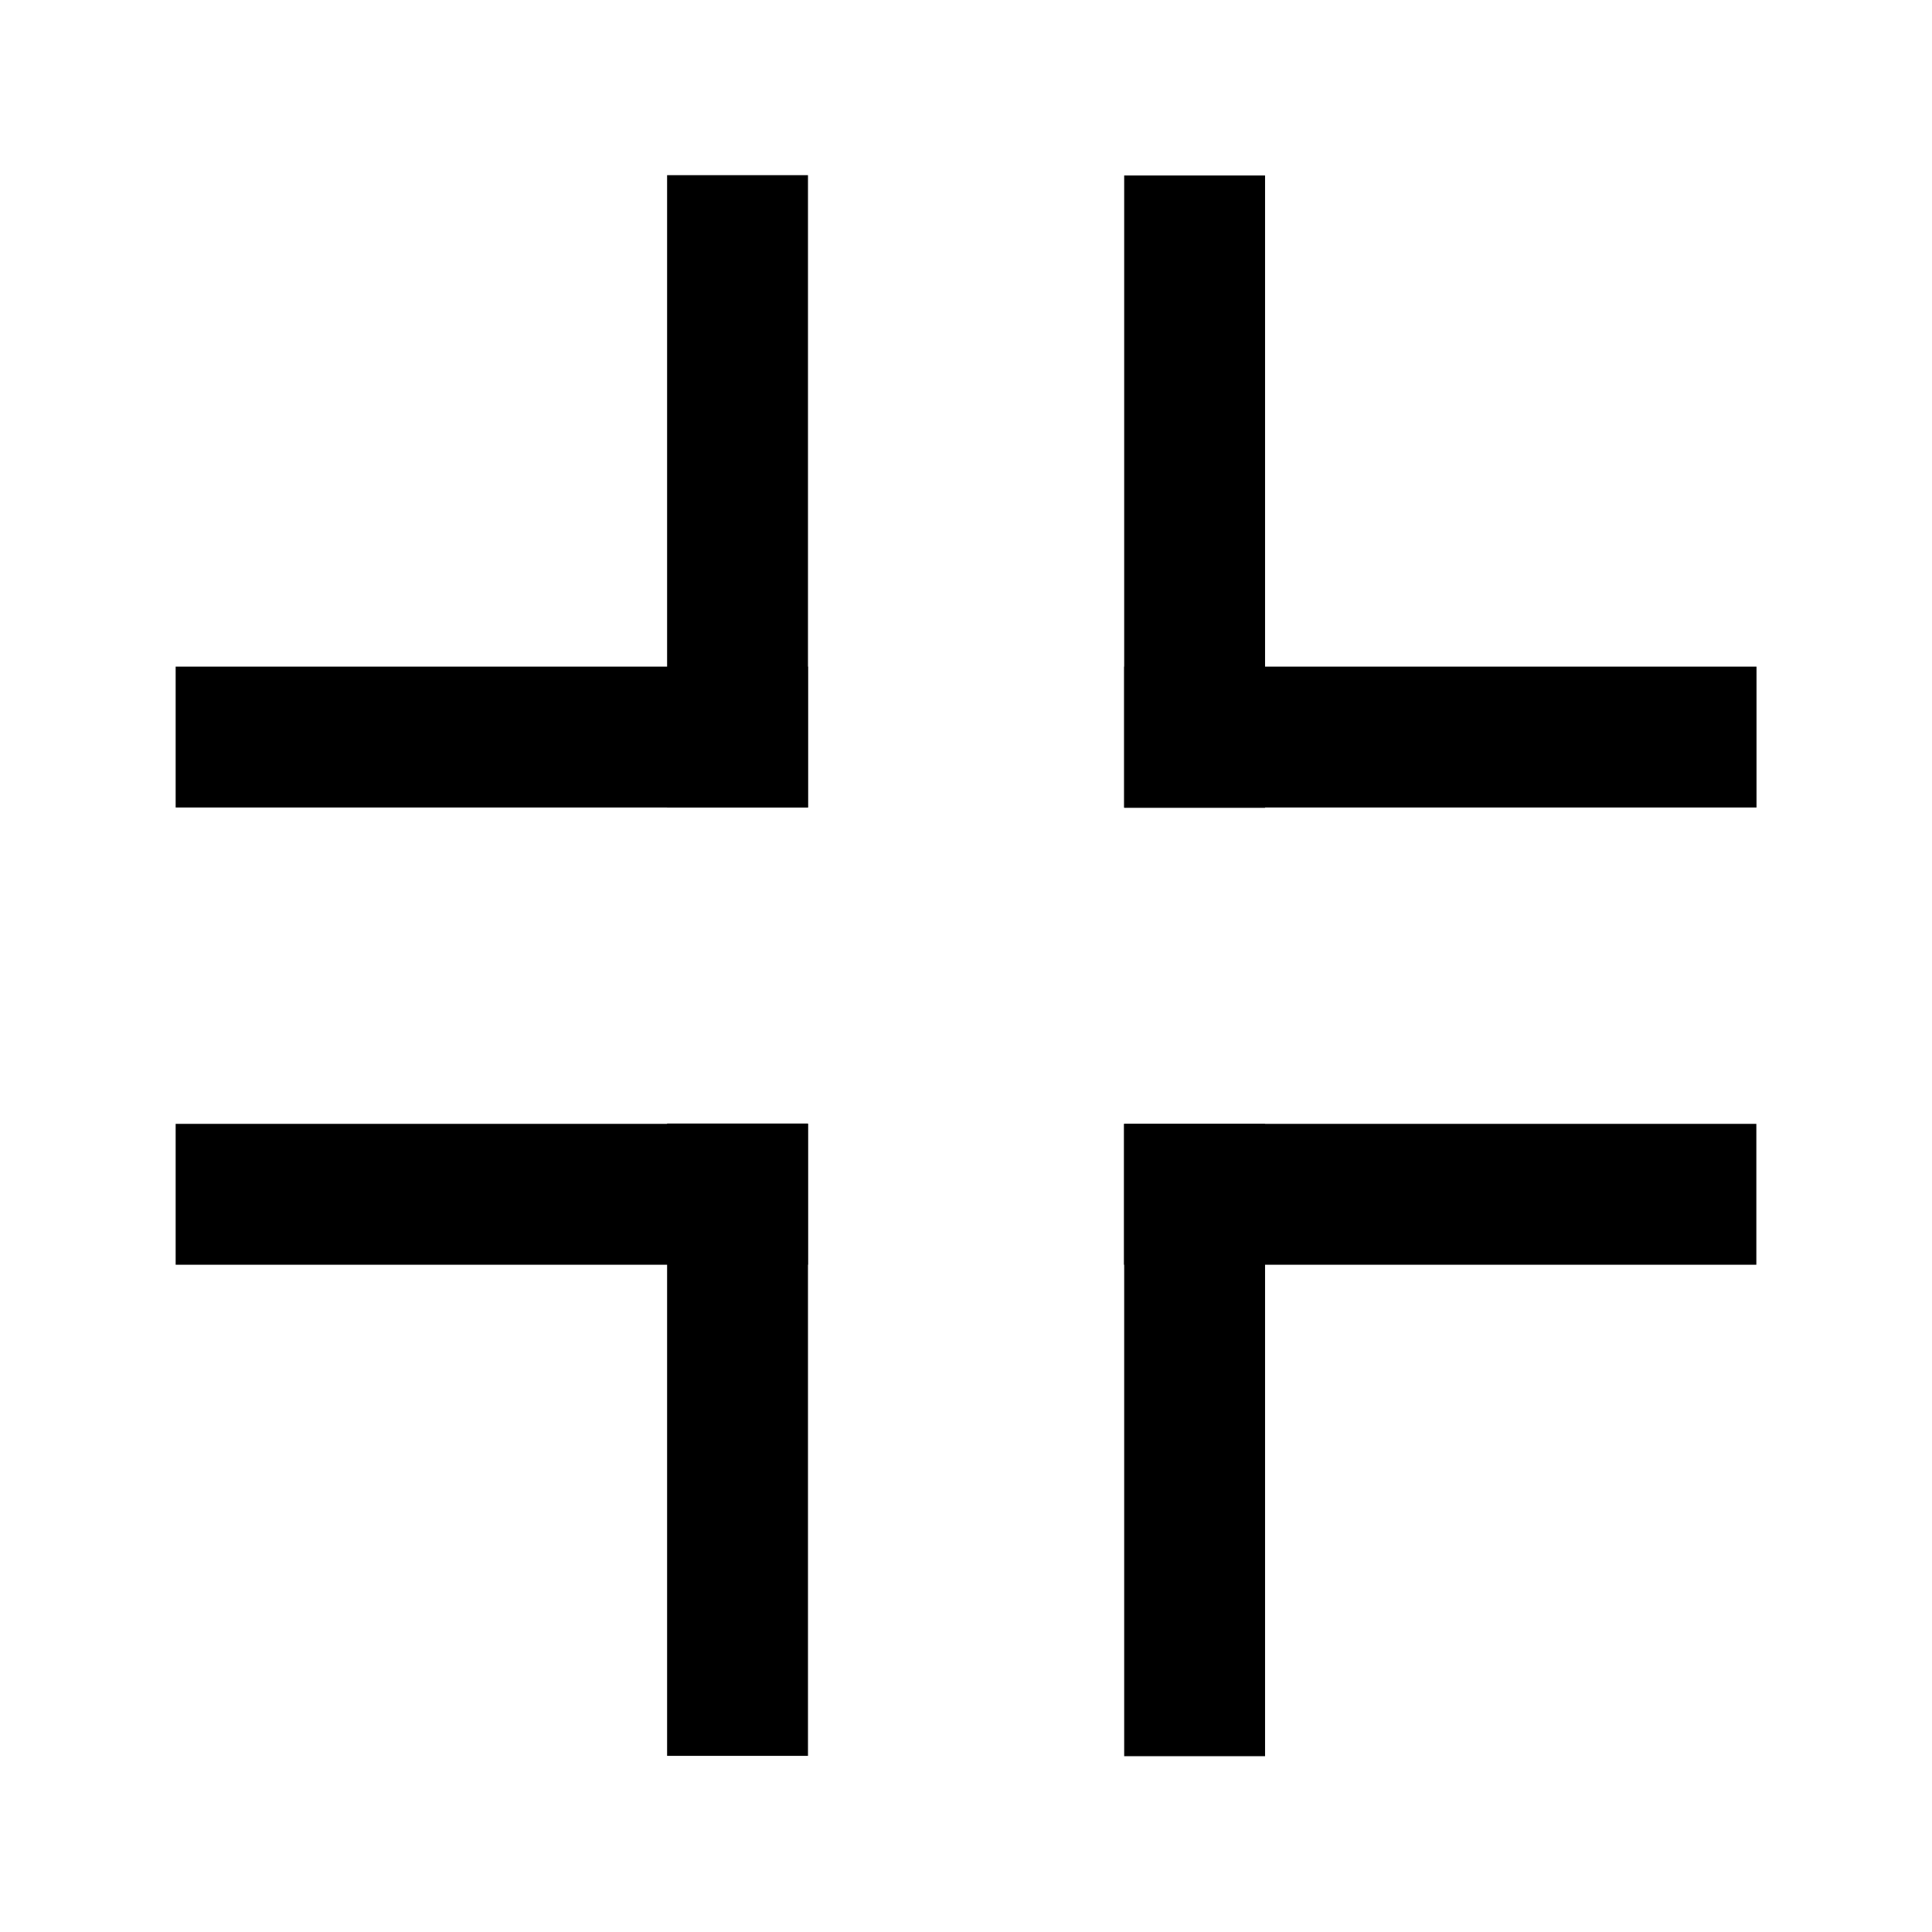<svg viewBox="0 0 24 24" xmlns="http://www.w3.org/2000/svg" aria-hidden="true" focusable="false" role="presentation"
    class="icon icon-shrink" fill="none">
    <g stroke="currentColor" stroke-width="1.75">
        <path d="m13.965 9.156h7.855" />
        <path d="m14.84 13.961v7.855" />
        <path d="m10.037 14.836h-7.855" />
        <path d="m9.162 10.031v-7.855" />
        <path d="m14.84 2.18v7.855" />
        <path d="m21.818 14.836h-7.855" />
        <path d="m9.162 21.812v-7.855" />
        <path d="m2.182 9.156h7.855" />
    </g>
</svg>